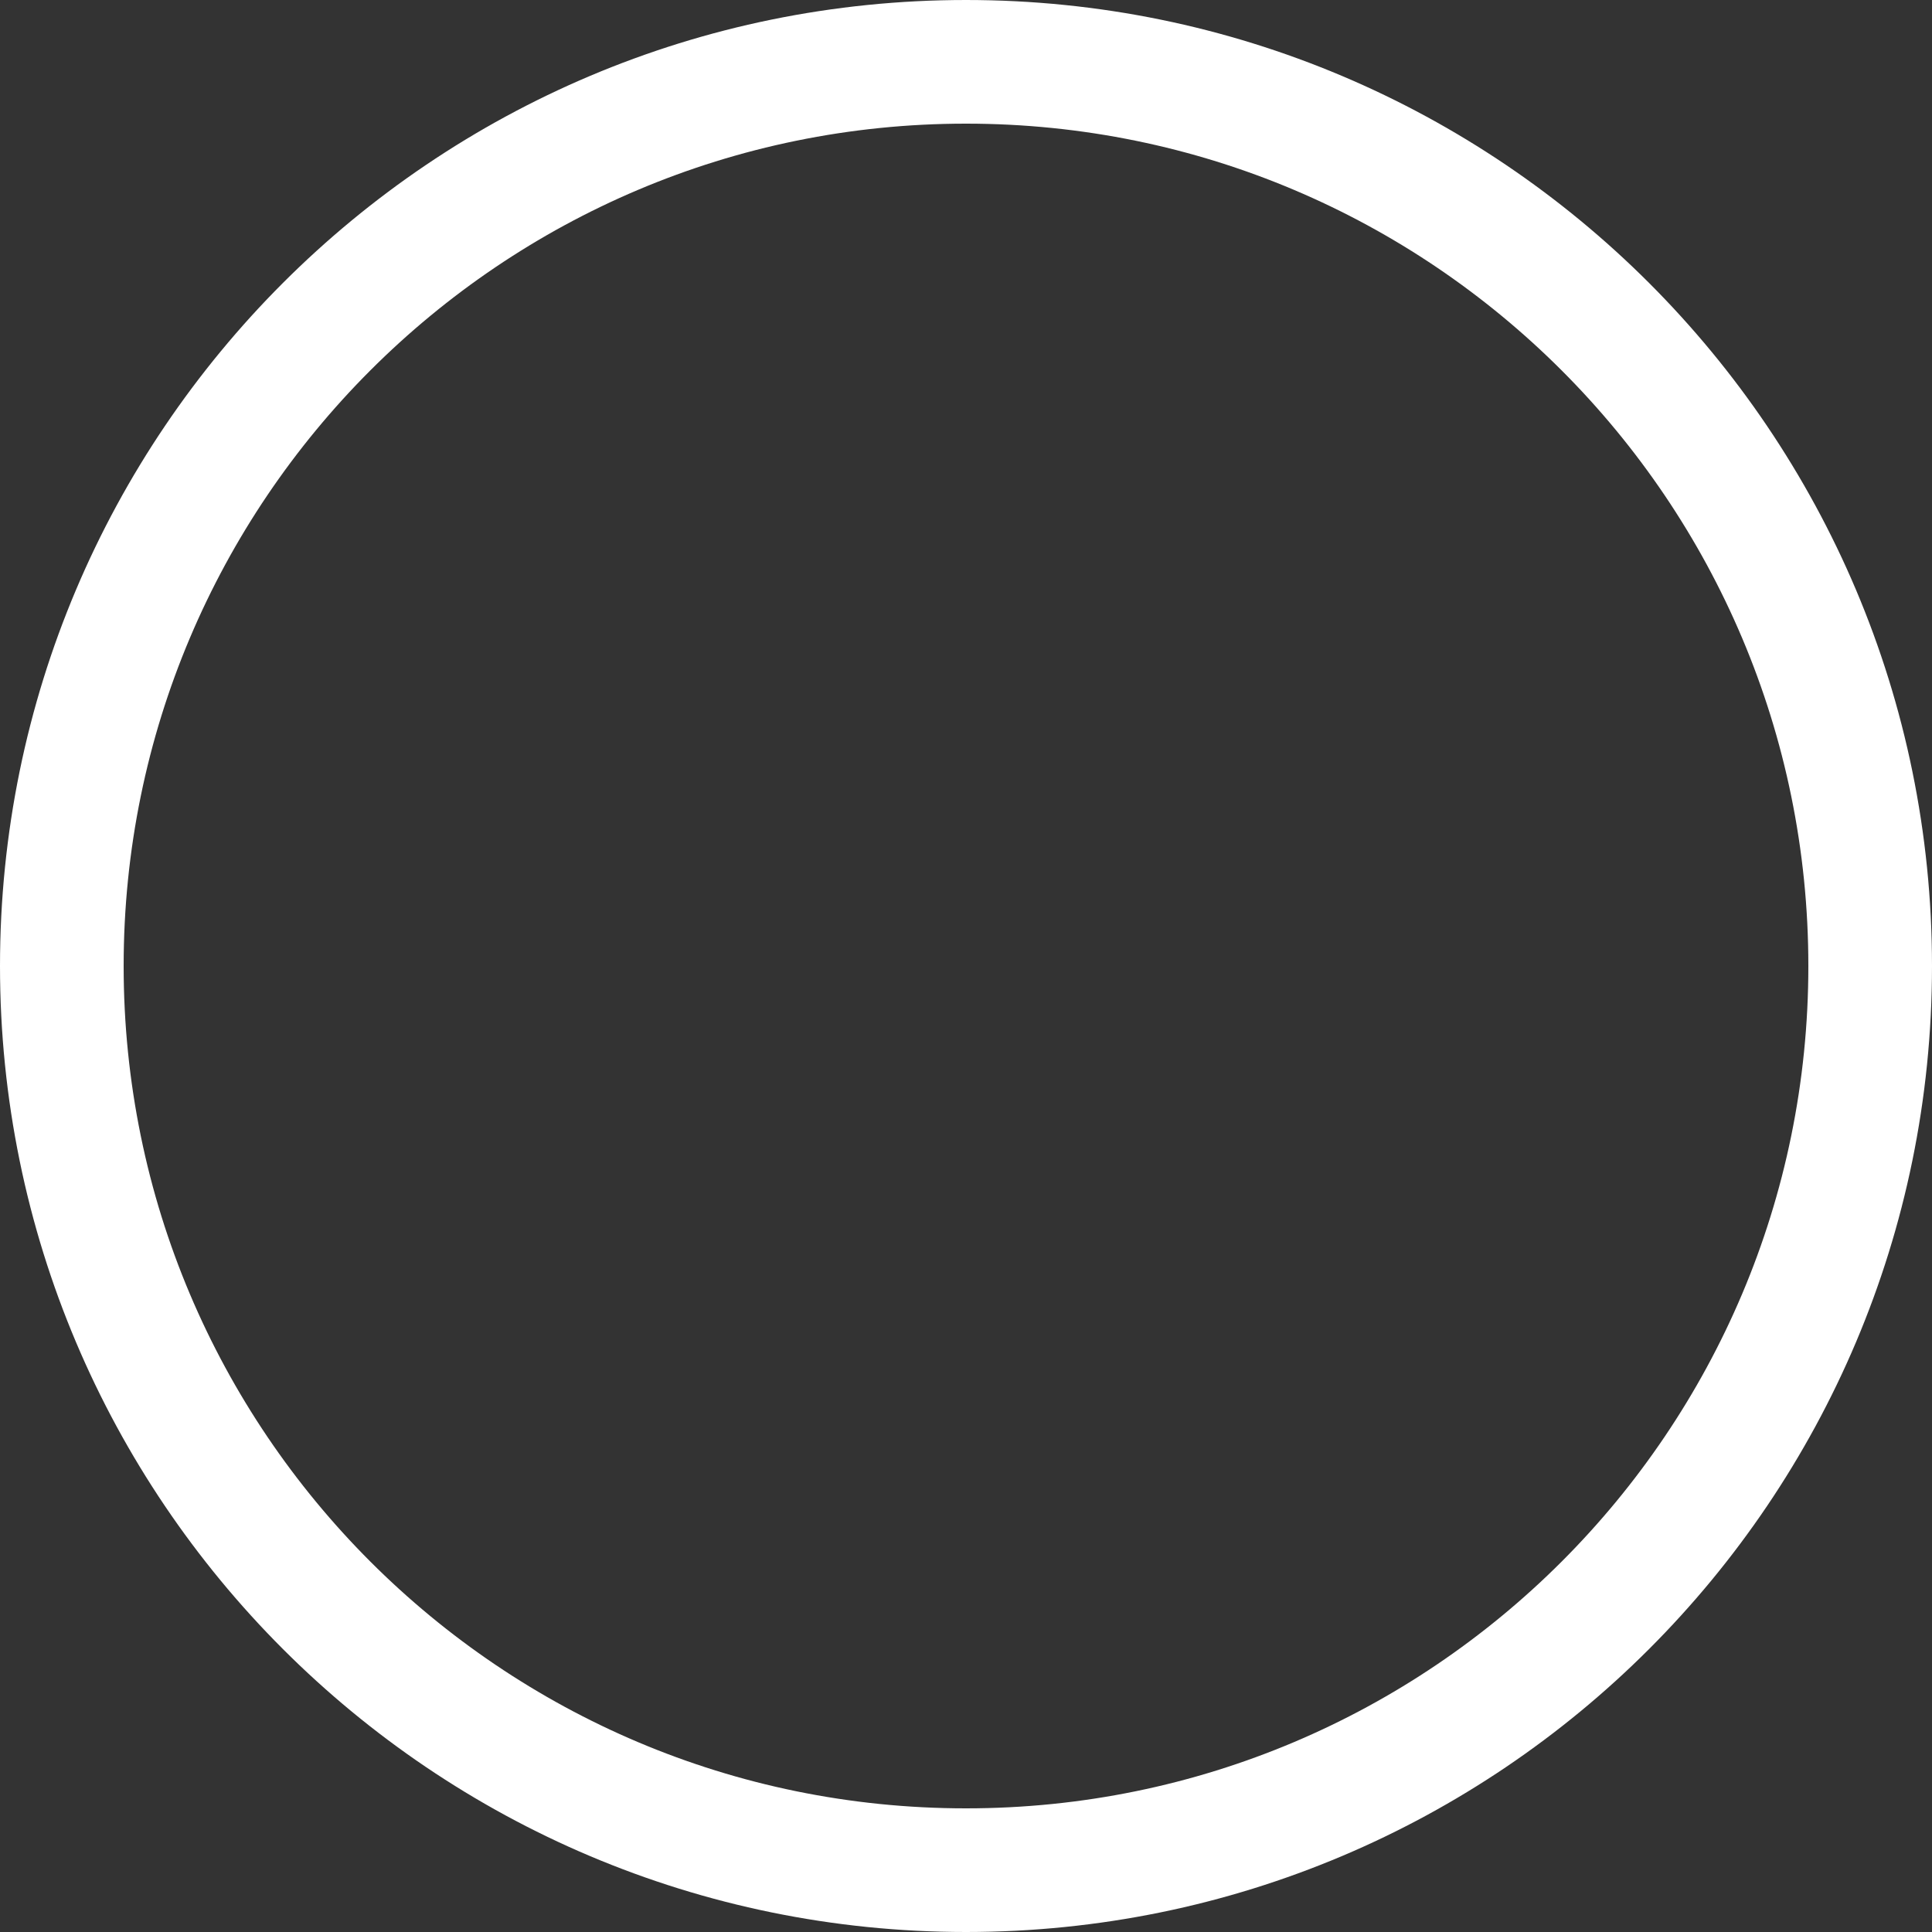 <svg version="1.1" xmlns="http://www.w3.org/2000/svg" xmlns:xlink="http://www.w3.org/1999/xlink" width="31.25" height="31.25" viewBox="0,0,31.25,31.25"><rect x="0" y="0" width="31.25" height="31.25" fill="#333333" stroke="none"/><g transform="translate(-224.375,-164.375)"><g data-paper-data="{&quot;isPaintingLayer&quot;:true}" fill="none" fill-rule="nonzero" stroke="#ffffff" stroke-width="2" stroke-linecap="butt" stroke-linejoin="miter" stroke-miterlimit="10" stroke-dasharray="" stroke-dashoffset="0" style="mix-blend-mode: normal"><path d="M225.375,180c0,-8.077 6.548,-14.625 14.625,-14.625c8.077,0 14.625,6.548 14.625,14.625c0,8.077 -6.548,14.625 -14.625,14.625c-8.077,0 -14.625,-6.548 -14.625,-14.625z"/></g></g></svg>